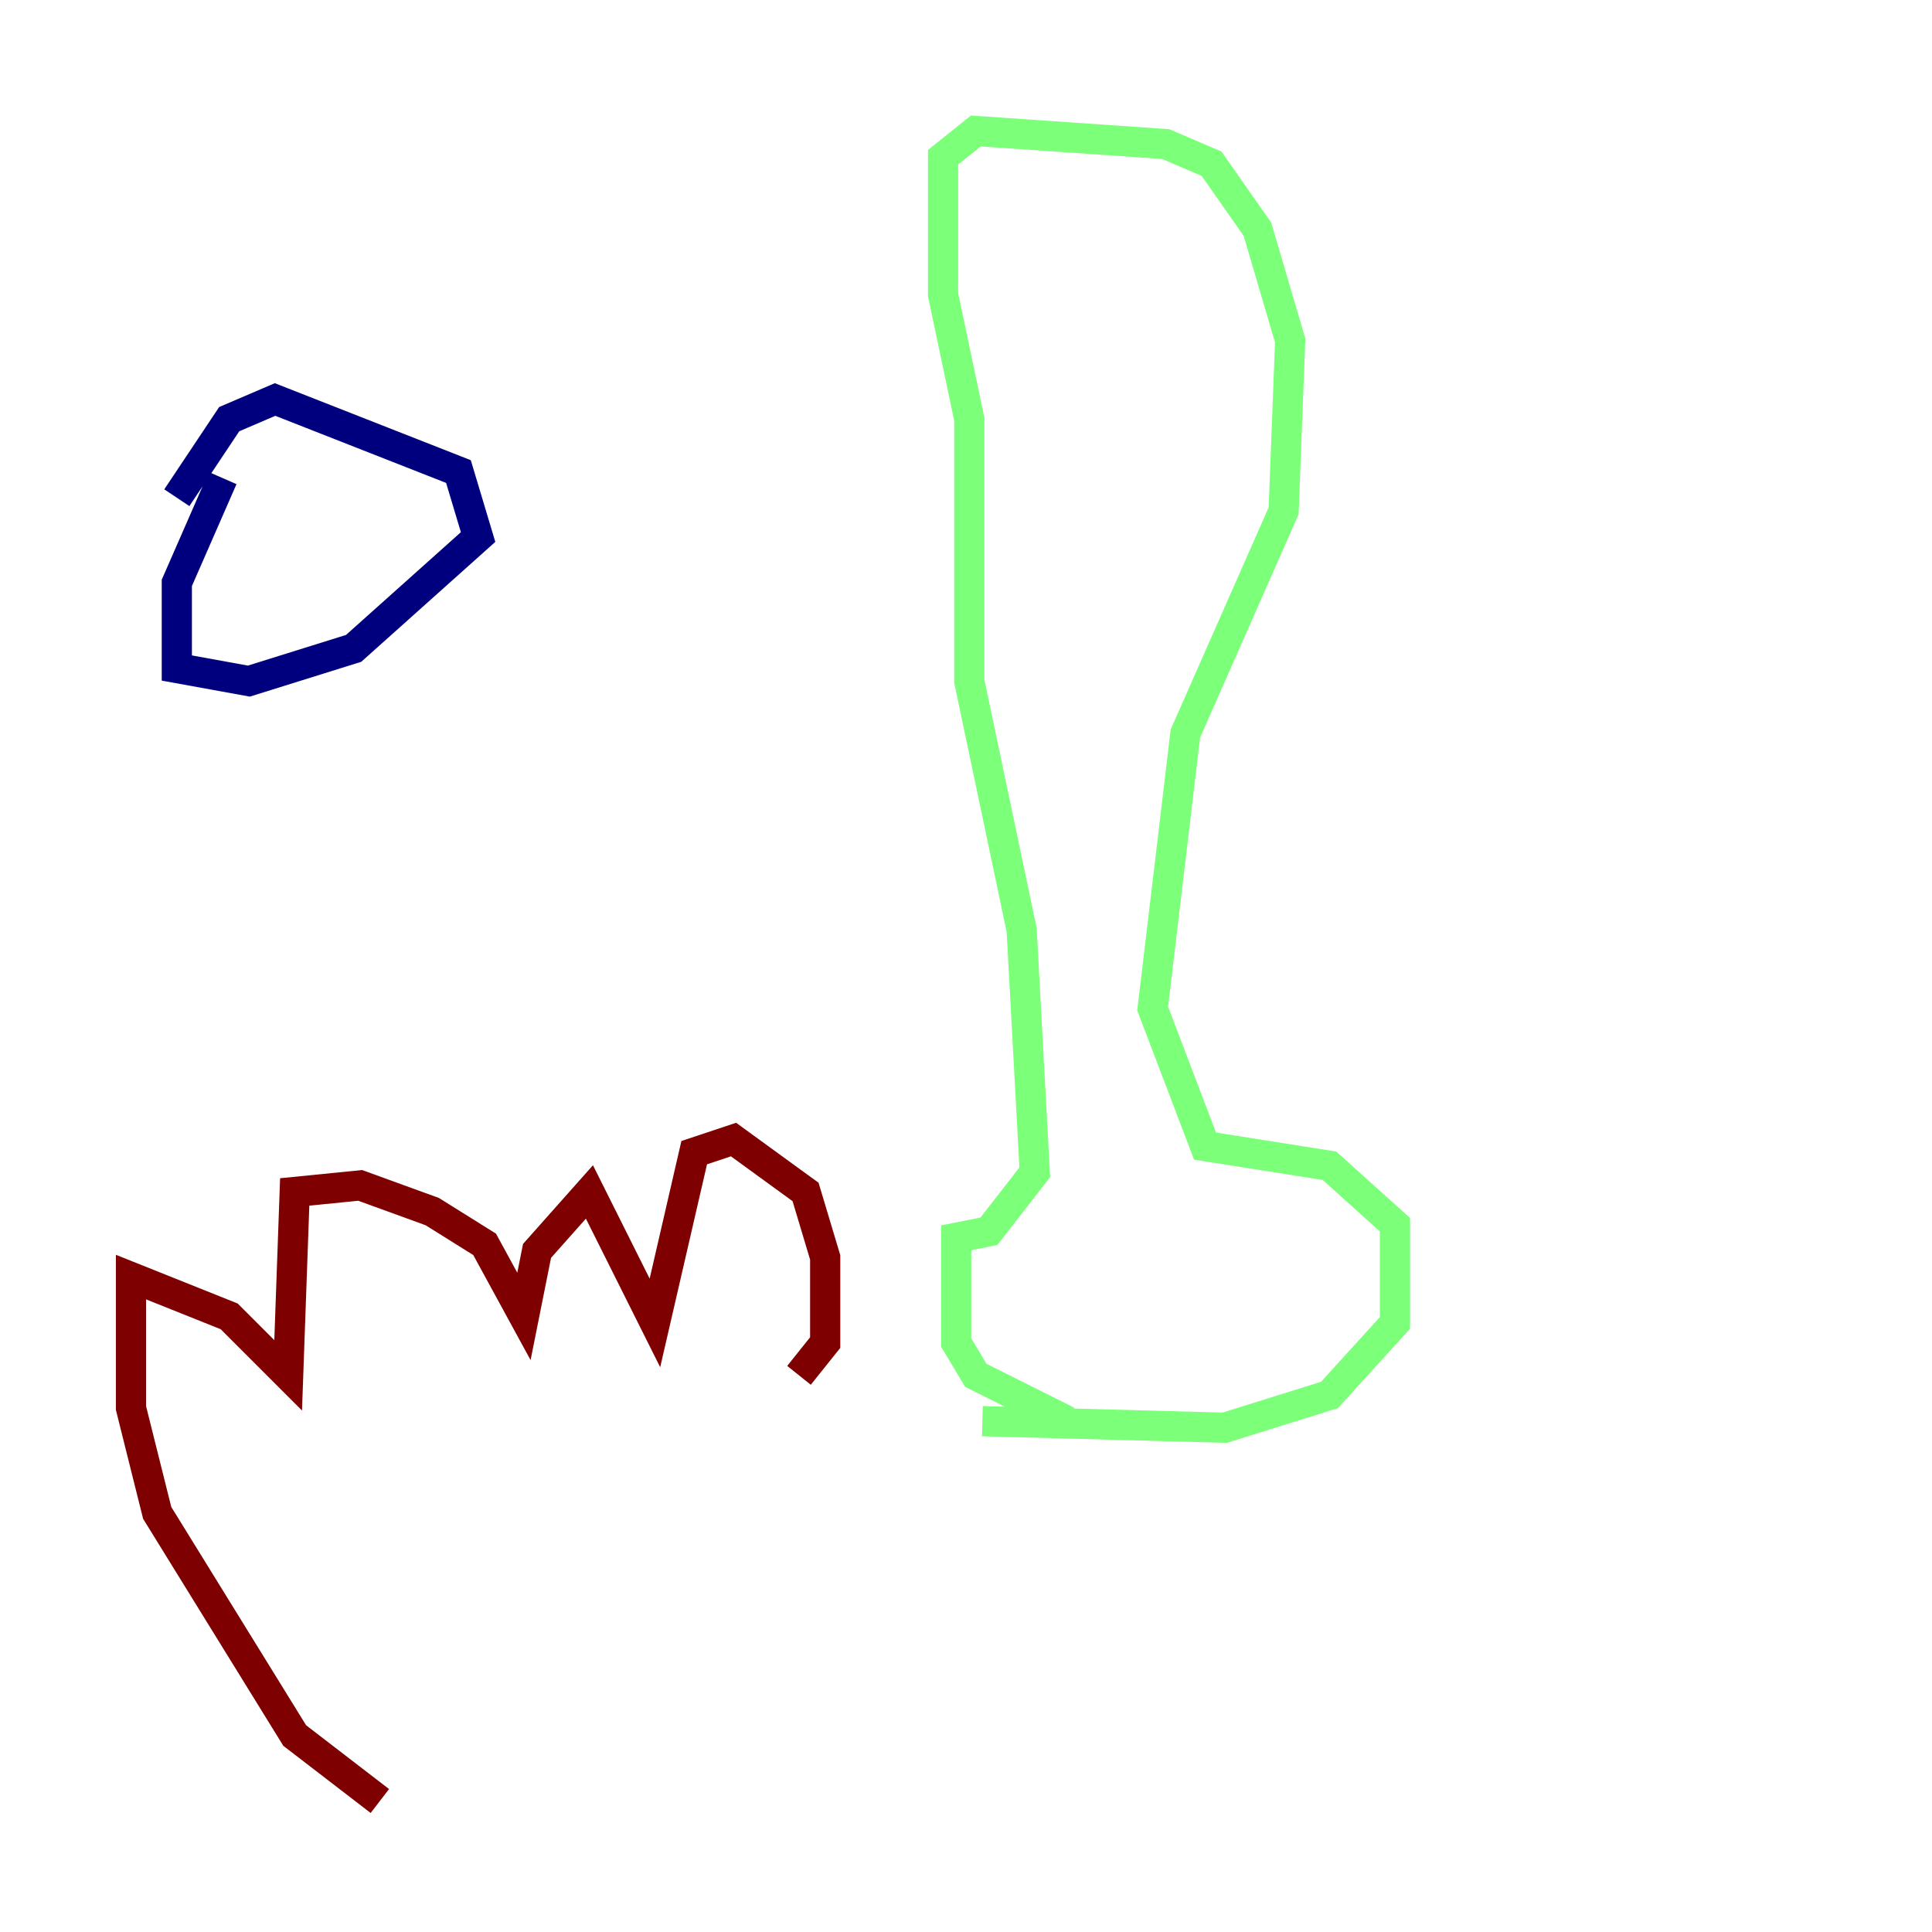 <?xml version="1.0" encoding="utf-8" ?>
<svg baseProfile="tiny" height="128" version="1.2" viewBox="0,0,128,128" width="128" xmlns="http://www.w3.org/2000/svg" xmlns:ev="http://www.w3.org/2001/xml-events" xmlns:xlink="http://www.w3.org/1999/xlink"><defs /><polyline fill="none" points="14.752,31.675 11.715,38.617 11.715,44.258 16.488,45.125 23.43,42.956 31.675,35.58 30.373,31.241 18.224,26.468 15.186,27.77 11.715,32.976" stroke="#00007f" stroke-width="2" /><polyline fill="none" points="70.725,94.156 64.651,91.119 63.349,88.949 63.349,82.007 65.519,81.573 68.556,77.668 67.688,61.614 64.217,45.125 64.217,27.77 62.481,19.525 62.481,10.414 64.651,8.678 77.234,9.546 80.271,10.848 83.308,15.186 85.478,22.563 85.044,33.844 78.536,48.597 76.366,66.82 79.837,75.932 88.081,77.234 92.42,81.139 92.42,87.647 88.081,92.42 81.139,94.59 65.085,94.156" stroke="#7cff79" stroke-width="2" /><polyline fill="none" points="25.166,119.322 19.525,114.983 10.414,100.231 8.678,93.288 8.678,84.61 15.186,87.214 19.091,91.119 19.525,78.969 23.864,78.536 28.637,80.271 32.108,82.441 34.712,87.214 35.58,82.875 39.051,78.969 43.39,87.647 45.993,76.366 48.597,75.498 53.37,78.969 54.671,83.308 54.671,88.949 52.936,91.119" stroke="#7f0000" stroke-width="2" /></svg>